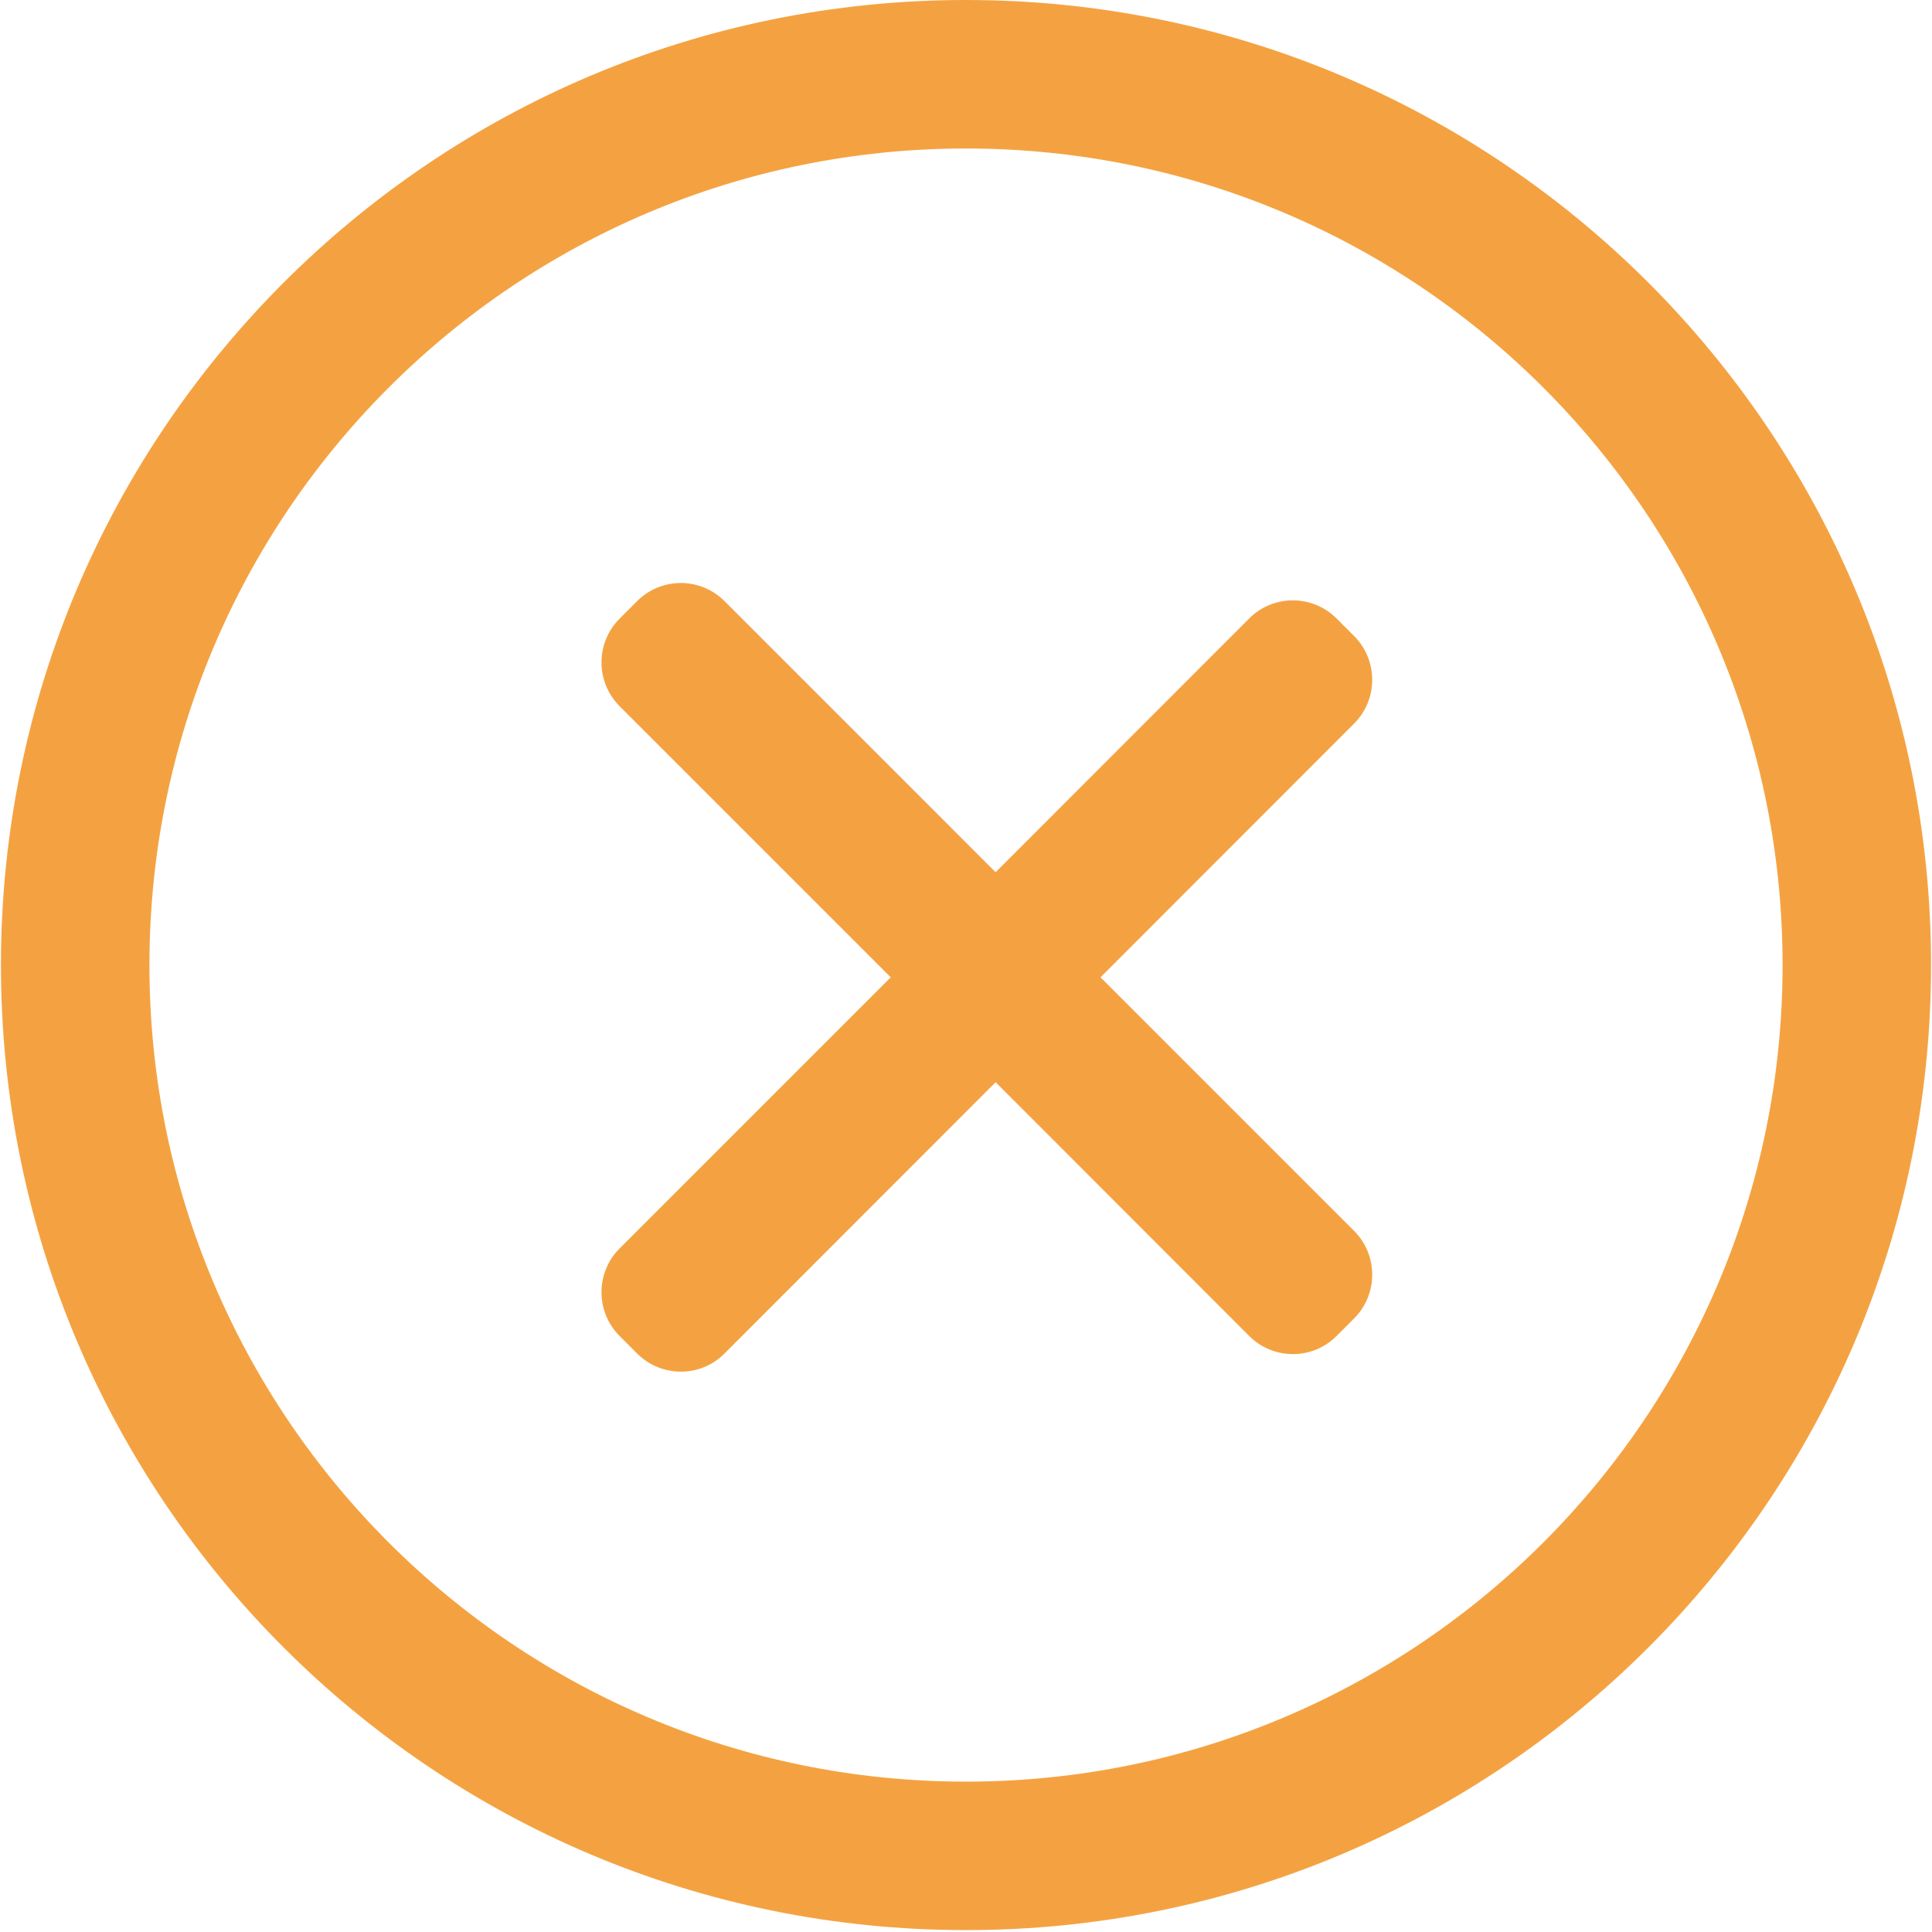 <?xml version="1.0" encoding="utf-8"?>
<!-- Generator: Adobe Illustrator 19.0.0, SVG Export Plug-In . SVG Version: 6.00 Build 0)  -->
<svg version="1.1" id="图层_1" xmlns="http://www.w3.org/2000/svg" xmlns:xlink="http://www.w3.org/1999/xlink" x="0px" y="0px"
	 viewBox="0 0 1024 1024" style="enable-background:new 0 0 1024 1024;" xml:space="preserve">
<style type="text/css">
	.st0{fill-rule:evenodd;clip-rule:evenodd;fill:#F4A241;}
</style>
<g>
	<g id="XMLID_44_">
		<path id="XMLID_45_" class="st0" d="M512,0C229.5,0,0.5,229,0.5,511.5S229.5,1023,512,1023c282.5,0,511.5-229,511.5-511.5
			S794.5,0,512,0z M512,944.3c-239,0-432.8-193.8-432.8-432.8S273,78.7,512,78.7c239,0,432.8,193.8,432.8,432.8S751,944.3,512,944.3
			z M717.7,337.1l-9.3-9.3c-12.8-12.8-33.6-12.8-46.3,0L527.7,462.3L384,318.6c-12.8-12.8-33.5-12.8-46.3,0l-9.3,9.3
			c-12.8,12.8-12.8,33.6,0,46.4l143.7,143.7L328.4,661.7c-12.8,12.8-12.8,33.6,0,46.4l9.3,9.3c12.8,12.8,33.6,12.8,46.3,0
			l143.7-143.8l134.4,134.5c12.8,12.8,33.6,12.8,46.3,0l9.3-9.3c12.8-12.8,12.8-33.6,0-46.4L583.3,518l134.4-134.5
			C730.5,370.7,730.5,349.9,717.7,337.1z"/>
	</g>
</g>
</svg>
